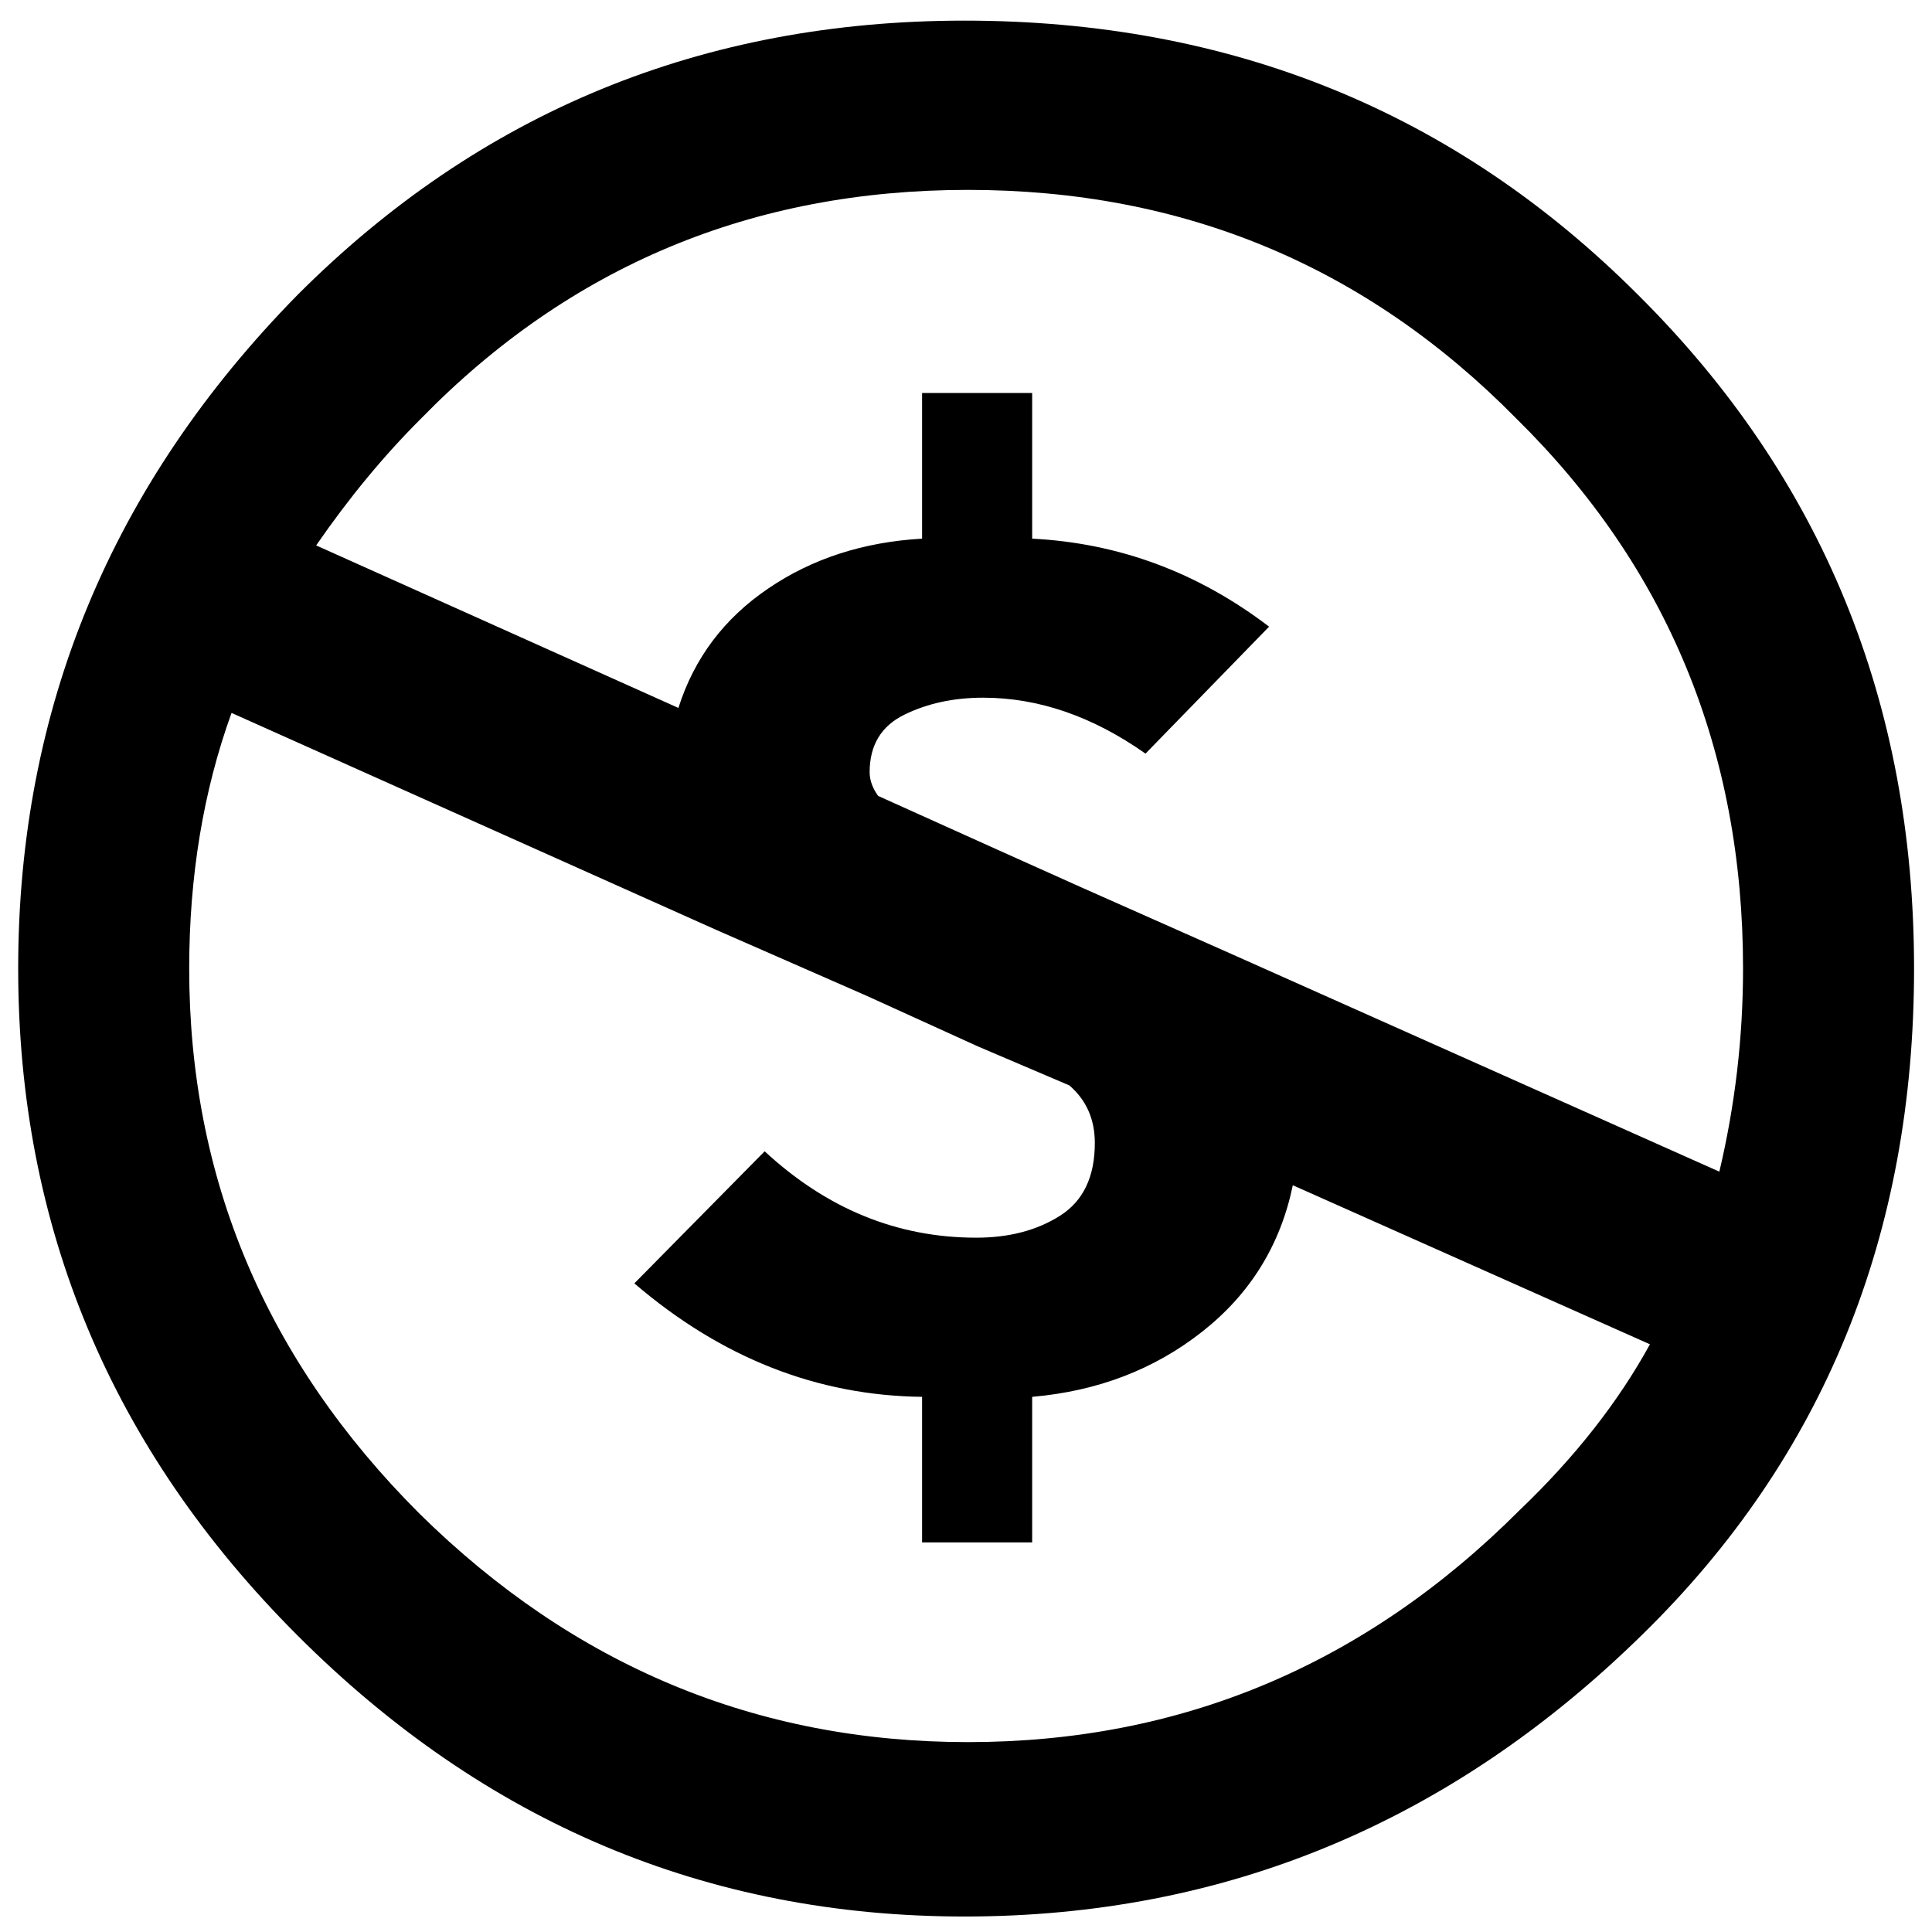 <?xml version="1.0" encoding="UTF-8"?>
<svg xmlns="http://www.w3.org/2000/svg" xmlns:xlink="http://www.w3.org/1999/xlink" width="56pt" height="56pt" viewBox="0 0 56 56" version="1.1">
<g id="surface1">
<path style=" stroke:none;fill-rule:nonzero;fill:rgb(0%,0%,0%);fill-opacity:1;" d="M 27.957 0.598 C 35.676 0.598 42.184 3.246 47.48 8.547 C 52.812 13.844 55.48 20.355 55.48 28.074 C 55.48 35.793 52.863 42.223 47.629 47.355 C 42.07 52.82 35.512 55.551 27.957 55.551 C 20.496 55.551 14.055 52.836 8.625 47.406 C 3.227 42.008 0.527 35.566 0.527 28.074 C 0.527 20.551 3.227 14.043 8.625 8.547 C 13.922 3.246 20.367 0.598 27.957 0.598 Z M 6.711 20.664 C 5.895 22.922 5.484 25.391 5.484 28.074 C 5.484 34.156 7.707 39.426 12.156 43.871 C 16.637 48.289 21.938 50.496 28.055 50.496 C 34.234 50.496 39.566 48.258 44.047 43.773 C 45.652 42.238 46.91 40.633 47.824 38.965 L 37.473 34.355 C 37.113 36.09 36.238 37.504 34.848 38.598 C 33.457 39.695 31.812 40.324 29.918 40.488 L 29.918 44.707 L 26.727 44.707 L 26.727 40.488 C 23.688 40.453 20.906 39.359 18.387 37.199 L 22.164 33.371 C 23.965 35.039 26.008 35.875 28.297 35.875 C 29.246 35.875 30.055 35.664 30.727 35.238 C 31.398 34.812 31.734 34.109 31.734 33.129 C 31.734 32.441 31.488 31.887 30.996 31.461 L 28.348 30.332 L 25.109 28.859 L 20.742 26.945 Z M 28.055 5.504 C 21.805 5.504 16.523 7.711 12.207 12.129 C 11.125 13.207 10.113 14.434 9.164 15.809 L 19.664 20.52 C 20.121 19.078 20.988 17.926 22.266 17.059 C 23.539 16.191 25.027 15.711 26.727 15.613 L 26.727 11.391 L 29.918 11.391 L 29.918 15.613 C 32.438 15.742 34.727 16.594 36.785 18.164 L 33.203 21.844 C 31.668 20.762 30.098 20.223 28.496 20.223 C 27.645 20.223 26.883 20.387 26.215 20.715 C 25.543 21.043 25.207 21.598 25.207 22.383 C 25.207 22.613 25.289 22.84 25.453 23.07 L 28.938 24.641 L 31.34 25.719 L 35.758 27.68 L 49.836 33.961 C 50.293 32.031 50.523 30.07 50.523 28.074 C 50.523 21.762 48.332 16.445 43.949 12.129 C 39.598 7.711 34.301 5.504 28.055 5.504 "/>
</g>
</svg>
